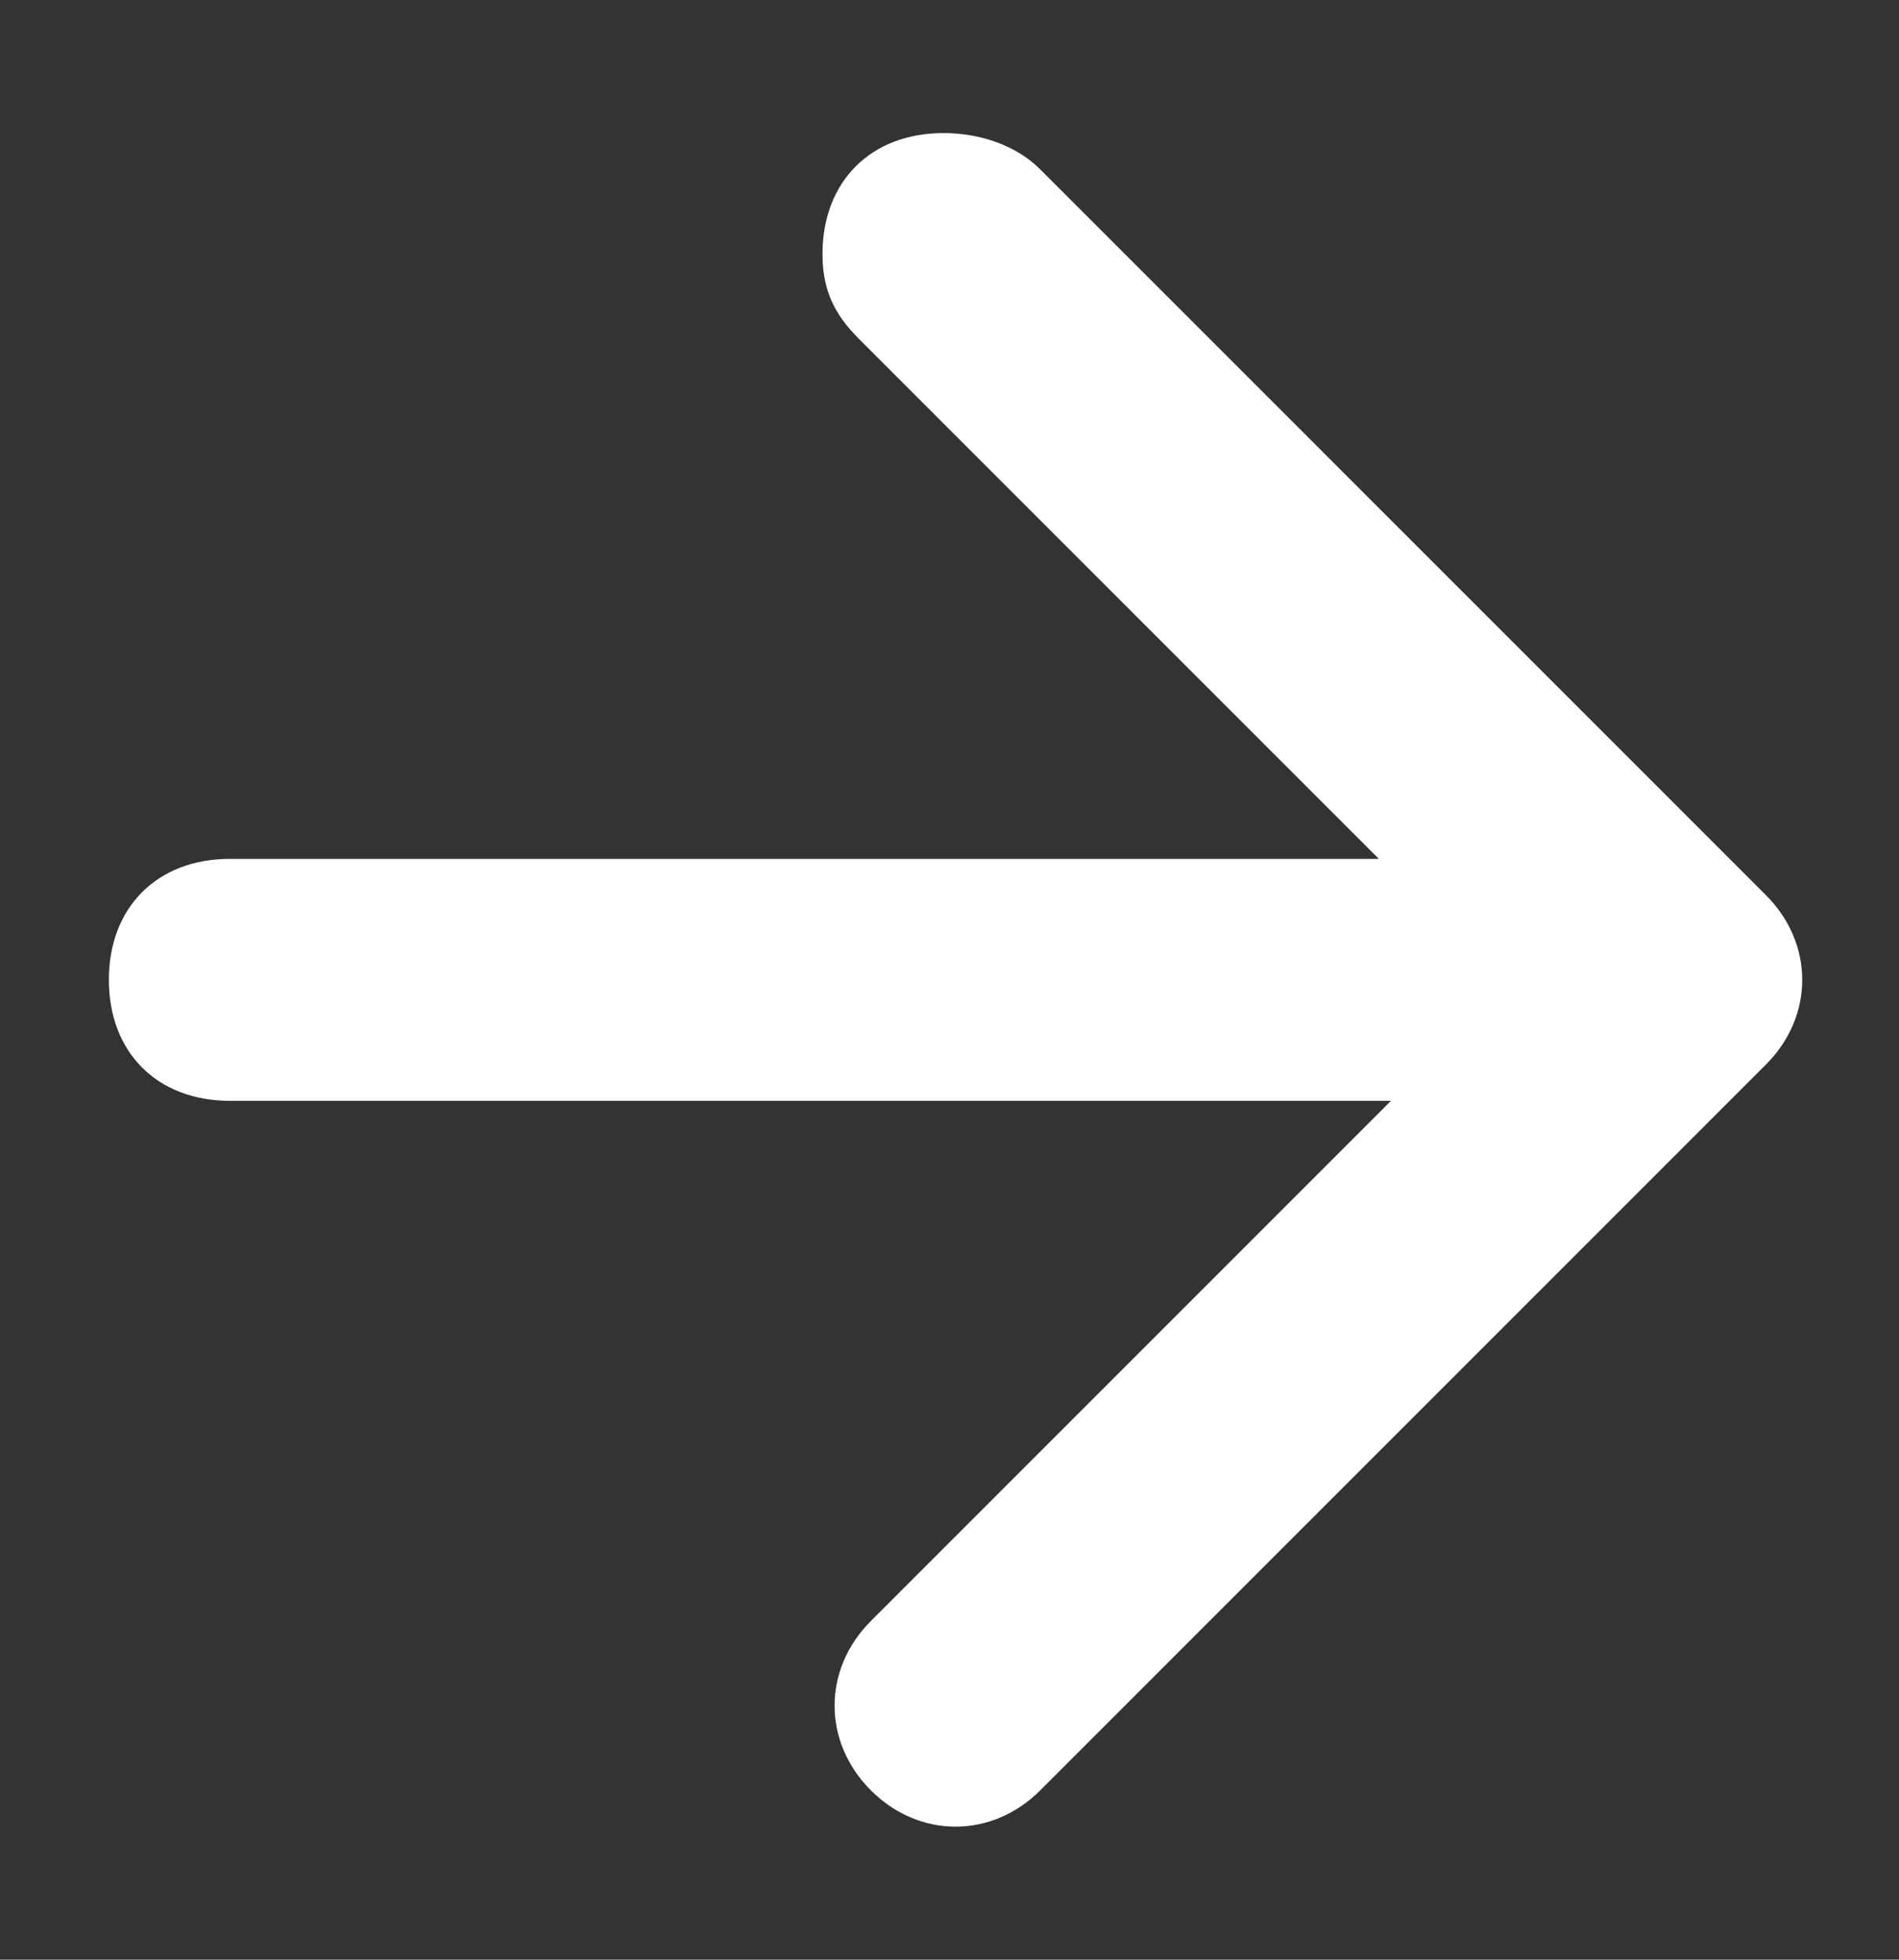 <?xml version="1.0" encoding="UTF-8"?>
<!-- Generator: Adobe Illustrator 22.1.0, SVG Export Plug-In . SVG Version: 6.00 Build 0)  -->
<svg version="1.1" id="Layer_1" xmlns="http://www.w3.org/2000/svg" xmlns:xlink="http://www.w3.org/1999/xlink" x="0px" y="0px" viewBox="0 0 15.7 16.2" style="enable-background:new 0 0 15.7 16.2;" xml:space="preserve">
<rect x="0" y="0" width="15.7" height="16.2" fill="#333333" stroke="none"/>
<style type="text/css">
	.st0{fill:#FFFFFF;}
</style>
<path class="st0" d="M7.8,1.1c-0.6,0-1,0.4-1,1c0,0.3,0.1,0.5,0.3,0.7l4.3,4.3H1.9c-0.6,0-1,0.4-1,1c0,0.6,0.4,1,1,1  c0,0,0.2,0,0.2,0h9.4l-4.3,4.3c-0.4,0.4-0.4,1,0,1.4s1,0.4,1.4,0c0,0,0,0,0,0l6-6c0.4-0.4,0.4-1,0-1.4l-6-6C8.4,1.2,8.1,1.1,7.8,1.1  z"/>
</svg>